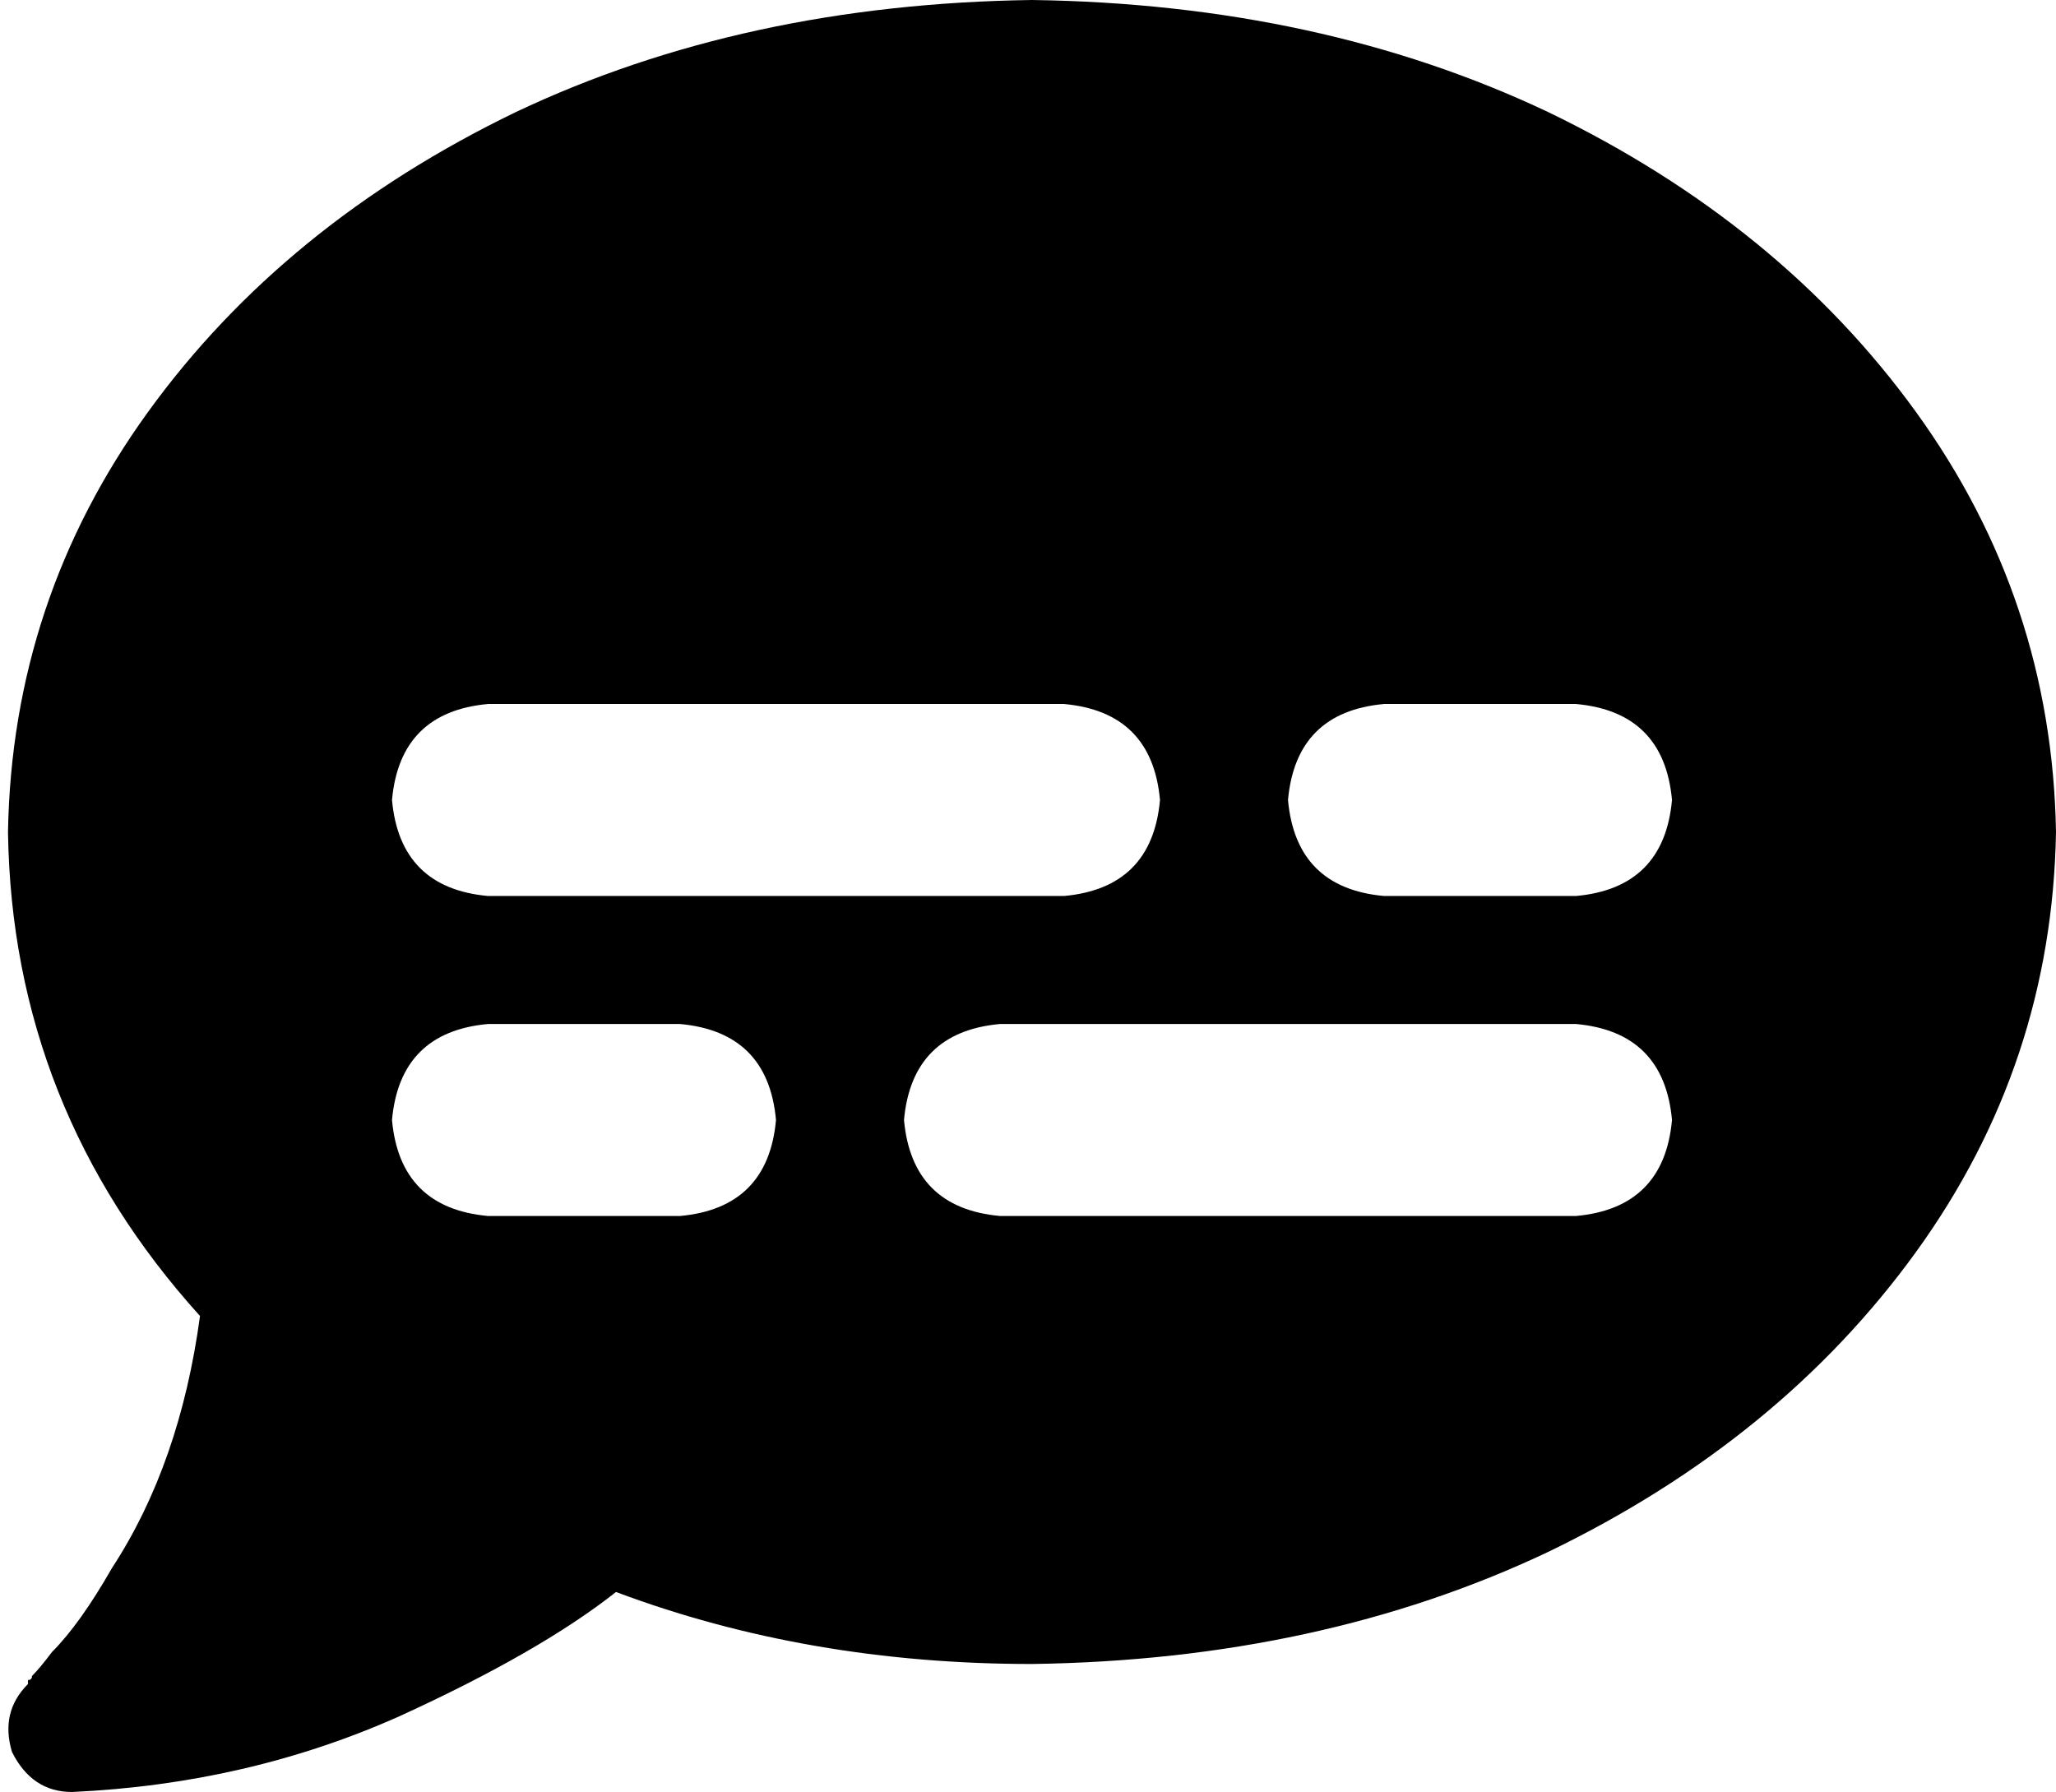 <svg xmlns="http://www.w3.org/2000/svg" viewBox="0 0 514 448">
    <path d="M 258 416 Q 330 415 387 388 L 387 388 Q 445 360 479 313 L 479 313 Q 513 266 514 208 Q 513 150 479 103 Q 445 56 387 28 Q 330 1 258 0 Q 186 1 129 28 Q 71 56 37 103 Q 3 150 2 208 Q 3 277 50 329 Q 45 366 28 392 Q 20 406 13 413 Q 10 417 8 419 Q 8 420 7 420 Q 7 420 7 421 L 7 421 L 7 421 L 7 421 L 7 421 L 7 421 Q 0 428 3 438 Q 8 448 18 448 Q 62 446 100 429 Q 135 413 154 398 Q 202 416 258 416 L 258 416 Z M 122 176 L 266 176 Q 288 178 290 200 Q 288 222 266 224 L 122 224 Q 100 222 98 200 Q 100 178 122 176 L 122 176 Z M 346 176 L 394 176 Q 416 178 418 200 Q 416 222 394 224 L 346 224 Q 324 222 322 200 Q 324 178 346 176 L 346 176 Z M 122 256 L 170 256 Q 192 258 194 280 Q 192 302 170 304 L 122 304 Q 100 302 98 280 Q 100 258 122 256 L 122 256 Z M 250 256 L 394 256 Q 416 258 418 280 Q 416 302 394 304 L 250 304 Q 228 302 226 280 Q 228 258 250 256 L 250 256 Z"/>
</svg>
